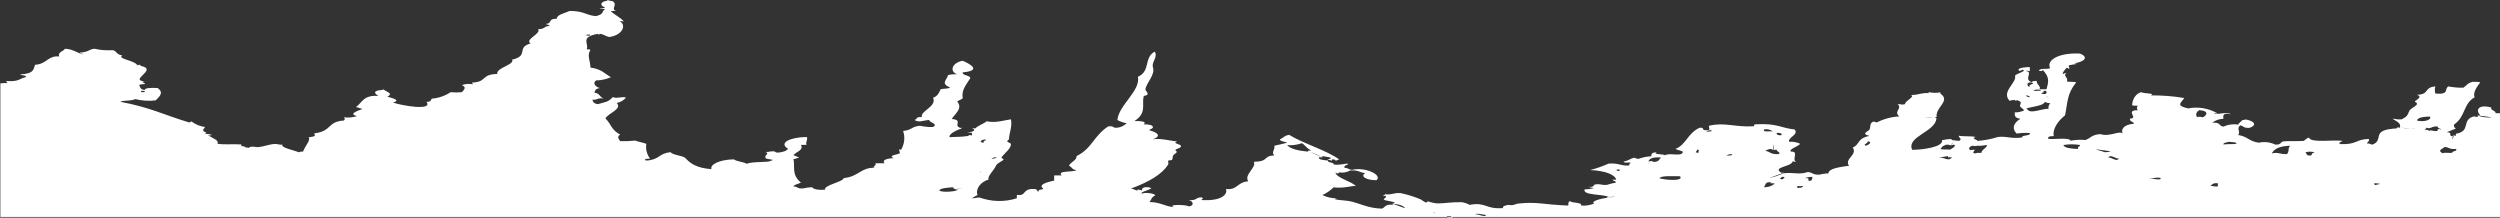 <?xml version="1.0" encoding="utf-8"?>
<!-- Generator: Adobe Illustrator 26.0.1, SVG Export Plug-In . SVG Version: 6.00 Build 0)  -->
<svg version="1.1" id="Слой_1" xmlns="http://www.w3.org/2000/svg" xmlns:xlink="http://www.w3.org/1999/xlink" x="0px" y="0px"
	 viewBox="0 0 1400 121.9" style="enable-background:new 0 0 1400 121.9;" xml:space="preserve">
<rect x="0" y="0" width="1400" height="121.9" fill="#333333" stroke="none"/>
<style type="text/css">
	.st0{fill:#FFFFFF;}
</style>
<path class="st0" d="M1395.2,60.2c-8.1-2.1-8.7,1.9-6.3,4.3h-1.6l0.1,0.1l8.2,1.1c-2.8,0.3-5.6-0.1-8.2-1l0.4,0.4
	c-0.2,0.5-2.1,0.4-2.1,0c-7.7,1.8-1.6,8.4-10.4,9.8v1.1l-1.5-0.2c0.5,0.7-0.1,1.5-0.7,2.2l0.7-2.2l-0.5,0.5
	c-2.5-0.2,0.5-2.3-3.1-2.2c1.5-0.8,3.6-1.4,5.2-2.2c-0.2,0-0.4-0.1-0.6-0.3c-0.2-0.1-0.3-0.3-0.4-0.5c-0.1-0.2-0.2-0.4-0.2-0.7
	c0-0.2,0-0.5,0.1-0.7c6.5-4.4,5.1-11.8,11.5-15.2c-1.2-2.7,1.5-6.2,3.1-8.3c-0.3-0.4-2.6-0.4-4.2-0.4c-2.9,0.7-3.5,2.2-5.2,3.3
	c-2.8,0.1-5.6-0.2-8.4-0.7c-2.5,1.3,0.9,4.7-7.3,4c-0.4-1.3-0.4-2.7,0-4c-6.6,0.5-3,4.5-10.4,4.7c3.8,1.1-0.8,3.1-1,3.6
	c-0.3,0.5,1.6,0.8,1,1.8c-0.5,1-3.6,2.3-4.2,3.6c-1,2.5-1.2,3.1-4.2,4.7c-3,0.3-2.7-0.3-5.2-0.3c3,1.9,4.7,2.4,4.2,5
	c0.1,0,0.1,0,0.2,0l5.7,0.4c1.1,0,2.1,0,3,0.2l-3-0.2c-1.9,0-3.8-0.1-5.7-0.4l-0.2,0c0,0,0,0,0,0c-0.5-0.1-0.9-0.1-1.4-0.2l-0.5,0.6
	c-15.2,0.8-6.5,6.4-13.6,9.1c-1.1-0.2-1.1-0.7-3.1-0.7c0.4-0.8,1.7-1.3,1.1-2.5c-7.3,0.2-6.6,3.2-15.6,2.9c-2.3-0.7,0.1-1.2,1-1.8
	c-4.9-0.8-18,1.3-18.8-1.8c-1.8,0.3-1.9,1.3-3.1,1.8c-4.8,0.3-8.3-0.1-11.5,0.3c-1.7,0.5-0.8,1.8-4.2,1.8c-3-1.4-6.2-1.8-9.4-1.1
	c-5.6-0.8-6-3.4-11.5-4.3c1.5-1.9-1.2-3.5,1.1-5.4c2.1,0.3,1.6,1.6,5.2,1.4c4.7-1.6,2.5-3.9-2.1-4.7c-0.7,0.2-1.4,0.3-2.1,0.4
	c0.1,0.6-1.7,1.2-2.1,2.5c-2.8-0.5-5.7-0.1-8.3,1.1c-3-0.4-1.1-2.5-6.3-2.2c1.9-1.4,4-2.1,6.3-2.2c-0.2-1.6-0.5-3.6,4.2-2.5
	c-2.3-1.7-7.2,0.4-9.4-0.4c0.5-0.5,0.9,0,2.1,0c-5.1-3-11-4-16.7-2.9c-7.2-1.6-3.8-3.2-2.1-5.8c-6.2-1.1-12.5-1.5-18.8-1.5
	c3.3-1.3-4.4-0.9-5.2-1.8c-1.5,0.3-2.8,1.3-3.7,2.6c-0.9,1.3-1.5,3-1.5,4.7c0.2,0.3,1.9,0.3,3.1,0.3c-0.6,1.5-0.6,1.1,0,2.5
	c-7.4,0.1,0.7,4.5-4.2,4.7c-0.9,1.5,2.1,1.7,2.1,2.9c-6.3,0.4-7.3,3.7-6.3,5.4c-2.2-1.7-7.1,2.1-12.5,0.4c-5,0.3-5.4,2.3-8.4,3.3
	c-2.8-0.3-5.6-0.1-8.3,0.4c-0.6-2.1-9.9-0.5-12.5-1.1c-0.3-1,0.4-1.5,3.1-1.5c-0.9-3.7,2.3-8.5,6.3-11.6c1.6-7.6,1-11.9,6.2-18.4
	c-0.3-0.7-4.6-0.1-5.2-0.7c1.2-1.9-2.7-3.3,0-4.7c-0.9,0.2-1.9,0.3-2.1,0.7c-0.8-0.3,1.1-2.7,2.1-3.6l1.2,0.6c0.9-0.7-0.9-1.4,0.3-2
	c1.4-0.3,2.8-0.5,4.2-0.7l-1.5-0.4c6-0.8,8.1-3.6,3.1-5.4c-11.2-0.6-18.8,3.4-16.7,8c-0.8,1.2-5.4-0.2-6.2,1.5
	c0.7,0.6,2.4,0.2,2.1-0.4c3.9,4.2,3.4,6.4,2.1,10.9h-4.2c2.1-1-2.5-3.9-1-4.7c-1.8,0-2.7,0.2-3.1,0.7c-4.7-1.6,1.1-5.7-3.1-6.2
	c0.4-0.5,0.9,0,2.1,0v-2.2c-0.3-0.2-7.5,0.2-6.2,1.8c0.4,0.5,1.8,0,2.1-0.4c2.7,0.8-2.8,1.9-4.2,3.3c1.2,4.1-7.9,8.9-3.1,14.1
	c1-0.3,2.1-0.4,3.1-0.4l0.5,0.6l0.5-0.6c4.9,1.6-0.4,2.7,3.1,4.7l0.5,0.5l0.5,0.6c-1.7,0.8-3.4,1.2-5.2,1.1
	c-0.2,1.6-0.2,3.2,3.1,3.6c-4.3,2.7-4.7,5.7-2.1,8.3c2.4-0.4,4.9-0.5,7.3-0.3c1.1,1.7-4.9,1-4.2,2.5c-7.1,0.8-8.2-0.9-13.6-0.3
	c-3.7,1.2-7.6,1.9-11.4,2.2c-0.3-0.9-3.9-1.2-1.1-2.2c-2.2-0.6-6.9-0.2-9.4-0.7c-0.2,1.1,2.4,2,0,2.9l-1.6-0.2l-1.6-0.2
	c-1,0-0.8-0.4-1-0.7c-1.8,0.1-3.5,0.3-5.2,0.7c0.8,3.8-10.4,5.3-16.7,5.4c-3.4-7.5,13.1-10,13.6-17.7l-0.5-0.4l-0.5-0.3h1.1
	c-0.8-5.6,8.1-8.9,2.1-13.1v-0.7c-2.2,0.4-4.6,0.4-6.8-0.2l0.5,0.6c-5-0.2-5.5,1.1-10.4,1.1c3.2,0.7-3.1,3.1-3.1,5.1
	c-2.1,0.6-1.4,0-4.2,0c3,2.4-2.5,4,1,6.9c-4.3,0.2-8.5,1.3-12.5,3.3c-0.3,0.1-1.7-0.5-2.1-0.4c-2.3,1.1-1.2,2.5-2.1,4.4
	c-0.5,1.1-5.2,2.3,0,3.6c-7.1,1.3-5.4,5-9.4,6.5c2.9,4.2-4.8,6.1-2.1,10.2c-5.6,0.8-11.5,1.6-11.5,4.3c-1.7,0-3.5,0.3-5.2,0.7
	c-3.7,0.1-3.5-1.2-6.3-1.5c-4.9,1.7-7.3,0.1-13.6,0.7c-2.6,1.2-5.3,2.1-8.1,2.7l8.5-3.1l-1.6,0.2c-5.7-3.4,5.8-3.3,6.3-6.5
	c0.7,0.2,1.4,0.3,2.1,0.4c-3.1-1.1,1.8-6.1-3.1-5.8c-1.6-1.3,4.2-2.9,5.2-4.4c-2-0.9-4.1-1.3-6.2-1.1c-0.8-2.6,5.5-3.9,3.1-6.9
	c-7.7-0.8-9.8-3.6-21.8-2.9c-1.2,0.1-0.9,0.6-1.1,1.1c-10.8,0.6-16.3-2.4-25-0.3c-0.6,0.7,1.3,2.5-1.1,2.5c-3.8,0.3-0.9-1.6-4.2-1.4
	c-6.9,3.2-7.5,9.5-13.6,11.9c1.2,0.6,3,0.9,4.2,1.5c-0.4,3.3-7.5,0.2-10.4,2.2c1.7-0.9-7.4-0.5-4.2-1.8c-3.1,0-3.1,1.1-3.1,2.2
	c-2.5,0.1-4.9,0.6-7.3,1.5c-0.4,0-2.2-0.6-2.1-0.7c-2.7,0.5-2.7,1.5-6.2,2.2c1,1.2,2.3,0,4.2,0.7c-0.8,0.3-1,0.8-1,1.5
	c-5.4,0.2-5.3-1.5-11.5-1.1c-3.4,1.5-6.8,2.7-10.3,3.6c9.1,0.5,13.8,2.7,14.6,5.4h-2.1c-0.1,0.6,3.6,1.4,1.1,1.8
	c-1.4,0.3-2.8,0.6-4.2,1.1c-3.2,0.3-3.1-0.6-6.2-0.3c-2.1,0.2-0.3,1.8-4.2,1.4c1,0.4,2.1,0.6,3.1,0.7c-1.7,0.5-3.5,0.7-5.2,0.7
	c-1.4,3.5,10,2.5,13.5,4.3l3.8-0.2c-1.6,0.3-3.1,0.4-4.7,0.2v0.4c-3.5,0.5-9.5,2-7.3,3.3c-2.4,0.9-4.8,1.3-7.3,1.1
	c0.9-1.9-5.2-1.3-6.2-2.5c-1,0.3-0.9,1.1-1,2.5c-13.6-0.5-17.6-2.3-28.2-1.1c-1.6,0.2-2.5,1.3-5.2,0.7c-1.8,0.3-3.6,0.7-3.1,1.8
	c-9.9,0.8-9.3-3.5-18.8-1.8c-1.3-0.8-2.7-1.2-4.2-1.5c-5.7-0.1-10.2,0.7-13.6,0.7c-1.8-0.1-3.5-0.5-5.2-1.1
	c-0.7-0.1-1.3,0.7-1.1,0.7c-1.1-0.4-2.2-1.1-3.1-1.8c-3.7-1.6-7.6-2.8-11.5-3.6c-4.1-0.2-4.2,1-8.3,0.7l0.5-0.5
	c-0.7,0.5-1.4,1-2.1,1.5l1.6-0.2c0.8,1.1-1,1.3-1,2.2c1.4,0.8,5.2,0.8,6.3,1.8l-1.6,0.4l0,0c3.8,0.3,6.7,1.3,7.2,2.6l-7.1-2.6
	l0.5,0.6c-5-0.3-4.3,1.4-6.3,2.2c-8.1-0.1-12.9-3.3-18.8-4.3c-1.8-0.3-11.1-0.8-6.3-1.5c-2.9,0.1-5.7-0.5-8.3-1.8
	c2.3-1,4.4-2.5,6.3-4.3c6.7,0.7,10-1.1,12.5-0.7c-2.7-2.8-10-4.2-11.5-7.3l1.3,0.2l-2.4-1c0.8,0.3,1.7,0.6,2.5,1l0.2,0l0.5-0.6
	c2.1,0.4,4.3,0,6.3-1.1c4.9-0.2,4.9,1.2,8.3,1.5c-3,1.8,0.5,4,6.3,4c3.6-3-6.6-7.6-13.6-5.8c-2.1-0.1-2-1.1-4.2-1.1
	c-0.8-1.3,1.2-1.5,2.1-2.2c-1.1-0.7-4.2,0.9-8.3,0.3c0.5-1.3-3.7-0.9-3.1-2.2c-2.5-0.3-5.6-0.5-5.2-1.8h1.9l-6.6-2.9
	c2.3,0.7,4.5,1.7,6.6,2.9h0.1v-0.7c1.8,0.4,6.4,0.7,4.2,1.5l-1.4,0.4c1.1,0.2,1.7,0.4,2.5,0.7v-0.7c1.8-0.2,2.1,0.3,2.1,0.7
	c1.1-0.1,0.7-0.7,2.1-0.7c-7.4-5.3-20-8.8-28.1-13.8c-2.9,0.4-3.2,1.8-5.2,2.5c0.1,1.1,2.4,1.3,4.2,1.8c-2,0.7-4.9,1.2-7.3,1.8
	c0.6,2.3-2,3.6,0,5.4c-6.6,0.3-2.7,3.4-11.5,3.6c1.7,3.2-5.7,7.2-3.1,10.9c-6.4,0.5-6,5.1-12.5,4.3c1.1,2.7-1.9,6.9-13.6,6.2
	c0-1,1.7-0.7,0-1.5c-3.8,0-2.2,1.9-7.3,1.5c2.5,0.5,3.5,3.2,0,3.6c-0.4-1-12.4-1.4-8.3,0.4c-5.6-0.6-7-2.7-13.6-2.9
	c1-1.2,1.1-2.8,3.1-3.6c0.5-1.1-5.4-2-7.3-1.1c-1.6-0.7,4-2,5.2-2.9c-0.6-0.5-1.4-0.7-2.1-0.7c-2.9-0.1-3.1,0.9-3.1,1.8
	c-0.9-0.2-4.6-1.1-2.1-0.3c-1,1-2.3-0.7-4.2-0.7c10.5-3.8,17.6-8.2,20.9-13.4c0.4-0.6-0.1-2,0-2.2c0.1-0.2,2.1-0.4,2.1-0.4
	c0.7-0.7,0.2-2.1,1-2.9s2.8-1.4,1-2.5c0-1.1,2.5-0.8,3.1-2.2c0.6-1.4-5.5-1.6-2.1-2.9c-2.9,0.1-8.8-1.9-13.6-1.1
	c4.9-1.8,2.8-3.8-2.1-5.1c0.4-0.7,2.3-0.8,2.1-1.8c-0.2-1-1.8-1.5-5.2-1.5c1.8-1.2-0.4-2-5.2-1.8c7.1-4.5,4.1-9.1,5.2-13.8
	c0.2-0.7,1.4-0.2,2.1-1.1c0.7-0.8-1.1-2-1.1-2.9c0.6-3.9,5.6-8,4.2-12.4c-0.9-2.8,3-5.8,1-8.7c-6.3,3.5-2.1,10.8-9.4,14.1
	c1.6,7.8-10.8,15.9-11.5,24.2c1.7,0.9,3.4,1.5,5.2,1.8c-1.5,1.4-3.3,2.3-5.2,2.5c-3.2,0.3-1.3-1.2-5.2-0.7
	c-8.1,5.3-9,12.4-17.7,16.6c0.4,2.3-3.5,3.4-4.2,5.4c1.8,0.7,1.4,2.1,4.2,2.5c-2.1,1.2-11.1,0.1-8.3,2.9h-4.2v2.9
	c-3.8,0.8-9.1,2.3-6.3,4.3c0.8,1.1-3.6,0.4-2.1,1.8c-2.2-0.1-0.2-1.4-3.1-1.4c-6.5-0.2-3.9,4.2-9.4,3.3v1.9
	c-6.8,2.2-14.1,2-20.9-0.4c-1.9,0-2.2,0.4-4.2,0.4c1-0.7,2-1.3,3.1-1.8c-1.3-3.2,1.5-7.3,6.2-8.7c-0.9-1.7,2.8-4.8,4.2-7.9
	c0.7-1.4,3.8-2.5,4.2-3.3c0.1-0.2-1.6-0.8-1.1-1.4c2.2-2.7,5.2-4.7,5.2-7.3c0-0.4-2.2-1.1-2.1-1.5c0.1-0.3,1-1.5,1-0.7
	c-0.1-3.6,2-7.5,1.1-11.6c-3.8,0.5-8.6,2.2-13.6,1.1c-1.8,1.5-5,2.4-6.3,4l-1.9-0.2c2.5,1.1,0.9,2.2-2.7,2.5l2.7,0.2v1.4l-1.6-0.2
	l-0.5,0.5c-4.7,0.7-6.1,0.4-10.4,0.7c-0.9-1.3,2.9-3.7,6.3-4.7v0.3l0.5-1.3l-0.5,0.6c-4.9-1.3,1.7-4.5-5.2-5.1
	c2.5-3.6,6.2-5.9,3.1-9.8c0.9-0.7,2.5-1.1,3.1-1.8c-0.8-4.4,1.6-7.1,4.2-11.2c0.2-1.7-4.7-1.5-4.2-3.3c10.9-1,4.1-4.7,0-6.5
	c-6.1,1.1-7.6,6-3.1,7.6c-1.7-0.1-3.4,0-5.1,0.4c-0.9,3-4.2,4.8,1,6.9c-0.1,0.9-3.9,0.6-5.2,1.1c-0.9,1.8-1.4,3.7-4.2,4.7
	c2.3,5-7.4,7.4-6.3,10.9c-3.9-0.4-2,1.2-4.2,1.5c2.6,1.7,4.6,0.4,8.3,0c0.1,1.7,5.4,2.1,2.1,4c-2.5,0.1-4.9-0.2-7.3-0.7
	c-4.7,0.4-4.5,2.5-9.4,2.9c0.6,1.7,0.8,3.6,0.6,5.4s-0.8,3.6-1.7,5.1c0,0.1-1-0.1-1-0.3c-0.5,0.8,0.8,1.6,0,2.5
	c-0.4,0.3-6.9,1.1-3.1,2.5c-4.8,0.3-6.5,1.3-5.2,2.9h-5.2c1.4,1.1-2.6,2.2,0,2.5c-8.4-0.2-9.1,5-17.7,5.8c-0.1,2.1-11.4,4-10.4,6.5
	c-4.7,0.3-6.5-0.4-7.3-1.4c-1.7,0.1-3.5,0.3-5.2,0.7c-3.3,0.2-2.8-1.1-5.2-1.1c0.2-1.1,2.9-1.4,4.2-2.2c-5.5-4.4-3.2-9.1-4.2-13.1
	c1.4-0.1,1.6-0.7,3.1-0.7c-0.4-0.7-2.1-1-3.1-1.5c1.4-2,5.9-2.7,4.2-5.8h3.1c-0.7-1.7,1.2-3.7,0-4.4c-9.4,0.1-15.7,3.4-10.4,6.5
	c-0.4,1.2-2.9,2-5.2,2.2c-2.3,0.2-1.3-0.7-3.1-0.7c-1.9,0-2.2,0.4-4.2,0.4c2.6,0.9-1,1.8,0,3.3c-0.4,0.8,6.3,0.9,3.1,1.5
	c-1.1,1.3-10.6,0.3-13.6,1.8c-1.7-1.1-5.9-1.3-7.3-2.5c-8.5,0.2-13.5,3.1-12.5,5.5c-8.8-0.7-11.9-3.3-14.6-6.2
	c-1.6-1.5-7.1-1.6-8.3-3.3c-7,0.7-5.9,4.2-13.6,4.7c-1.5-0.5-0.8-1.1,2.1-1.1c-0.9-1.1-1.5-2.5-1.9-3.9c-0.4-1.4-0.4-3-0.2-4.4
	c-1.8-0.7-4.4-1.1-6.2-1.8c-2.8,0.3-5.6,0.4-8.4,0.3c-0.9-0.9-2-2.8,0-3.6c-5.3-2.9-4.9-5.8-8.3-9.1c1.5-3,9.7-5.2,6.3-8.7
	c2-0.3,3.8-1.4,5.2-2.9c-1.6-1-5.6,0.8-7.3-0.4c-2.9,3.1-4.3,2.7-8.4,4c-2.5-0.3-2.8-1.5-3.1-2.5c3.3,0.2,2.4-1.1,6.3-0.7
	c-2.5-0.9-1.9-2.7-5.2-3.3c0.4-1.1,0.6-2.2,3.1-2.5c-2.8-0.8-4.2-2.9-2.1-4.3c2.9,0,5.7-0.7,8.3-1.8c-3.5-1.9-5.1-4.5-11.5-5.4
	c0-3.6-2.1-6.9,0-9.8c0-0.4-1.3-0.4-2.1-0.4c1.5-3.3-4.1-6.8,6.3-8.7l0.5,0.6l0.5-0.6c2.5,0.3,3.1,1.3,5.2,1.8
	c7.2-0.8,10-6.4,6.2-8.7c0.5-0.5,0.9,0,2.1,0c-1.7-2.2-5.3-3.7-7.3-5.8c1,0,2.1-0.1,3.1-0.3c-3.6-0.3,1.2-3.8-2.1-5.1h1
	c-1.2-0.3-3.2-0.3-3.6-0.9l-0.5,0.5c-4.2,0.5-3.9,3.1-1.1,3.6c-0.4,0.5-1.3,0.7-3.1,0.7c0.2,0.3,1.9,0.3,3.1,0.3
	c-2.2,1.7-0.4,2.9-5.2,4c-6-0.6-6.4-2.9-14.6-2.9c-2.9,1.3-7.3,2.1-7.3,4.4c-5.2-0.2-2.1,2.6-6.2,2.9c0.7,0.4,2.4,0.4,2.1,1.1
	c-3.3,0.2-2.3,1.8-6.3,1.8c2,2.5-7.8,5.8-4.2,8c-8.3,2.3-0.6,6.8-10.4,9.1c1.7,2.8-8.9,4.4-8.3,8c-8.7,0.2-5.9,3.9-12.5,4.7
	c-1.6,0.2-2.1-0.2-1,1.1c-2.1-0.4-4.2-0.3-6.3,0.4c2.7,1.3,1.4,2.4,0,4c-2.1,0.2-4.2,0.2-6.3,0c-3.2,2.1-6.8,3.3-10.4,3.6
	c-1,0.6,0,1.8-3.1,1.8c3.8,5.2-13.9,2.1-18.8,0.4c4.7-1.3-0.4-2.5-3.1-3.3c3.6-1.9-0.6-2.6-2.1-4c-1,0.3-2,0.4-3,0.5
	c-3.2,0.8-1.5,2,0,3.1c-8.4-0.7-9.2,4-12.5,6.2L203,61c-3,1.2-8,2.8-3.1,4c-2.4,0.8-4.8,1-7.3,0.7c0.7,1.1,0.7,0.7,0,1.8
	c-9.4,0.5-6.5,6-16.7,7.2c0.9,1.5,0.6,1.7-3.1,2.2c1.4,1.6-1.9,4.6-3.1,8c-1.2-0.1-1.9,0.1-2.1,0.4c-3.2-1.2-10.7-2.7-9.4-4.3
	c-1.4,0.2-2.9-0.4-4.2-0.4c-3.3,0.2-6.2,1.5-9.4,1.8c-1,0.1-4.4-0.9-5.2,0.4l-1-0.2l-0.3,0c-0.6,0.3-1.3,0.6-1.9,0.8l1.9-0.8
	l-0.7,0.1c0.7-1.1-3.6-0.4-2.1-1.8c-6.3-0.4-8.5,0.3-13.6-0.4c1.3-1.8-2.7-3.2-5.2-4.7c4.2,0.2,0.6-1.1-2.1-0.7
	c3.7-1.1-2.6-0.9,0-3.3l0.4-0.7c-2.7-0.3-5.3-1.4-7.6-3.1l-1.2,0.6c-14-4.2-22-8.5-38.6-11.6c1.4-1,5.6-0.2,8.3-1.5
	c3.8,0.9,7.6,1.2,11.5,0.7c2.7-2.6,4.4-4.5,1.1-6.9c-3.9-0.2-7.1-0.1-7.3,1.1c-2.8-0.3-2.4-1.8-3.1-2.9c1-0.3,2.1-0.4,3.1-0.4
	c1-0.7-3.1-1.2,0-1.5c-9.1-0.8,7.8-6.6-2.1-8.7l-0.5-0.6l-0.4,0c-0.6,0.2-1.1,0.4-1.7,0.4l1.5-0.4l-1,0.1c-1.2-2.5-11.6-3.5-8.3-5.4
	c-3.4-0.4-2.8-2.1-5.2-2.9c-3.5,0.2-7,0-10.4-0.8c-3.3,0.3-2.8,1.8-8.3,2.2c0.6,0.5,1.3,0.7,2.1,0.7c-1.1,1-5.4-2.9-10.4-2.9
	c-0.1,1.2-4.3,1.8-3.1,4.3c-6.7-0.5-6.7,4.2-13.6,4.7c-0.9,2.3-0.2,4.9-8.3,5.4c0.4,0.7,4,0.3,3.1,1.5c-3.5,0.7-3.5,2.6-10.4,2.2
	c-1.6,0.2,0.4,0.5,0,1.1c-1.3,0-2.6,0-3.8,0.2v74.8h1400V63.4c-0.8,0-1.7,0-2.7,0C1397.9,61.9,1394.2,61.8,1395.2,60.2z
	 M1082.7,65.9c-1.6,0.2-3.3,0.2-4.9,0H1082.7z M558.3,88.1c-0.9,0.6-2,0.9-3.1,0.7C556.1,88.2,557.2,88,558.3,88.1z M552,78.1
	c0.4,0.8-1.9,0.7-1,1.8C548.1,79.9,549,78.1,552,78.1z M549.4,95.9c0,0.4-0.2,0.8-0.5,0.9L549.4,95.9z M79,50.9H81v0.7H79V50.9z
	 M328,19.7C331.1,18.4,331.5,20.8,328,19.7L328,19.7z M526,106.6c0.7-1.3,4.7-1.5,8.3-1.8c-0.7,0.3-1.3,0.6,0,0.7l0.5,0.5l1.6,0.2
	C535.9,107.3,527.1,108,526,106.6z M534.8,106c1.4-0.4,2.8-0.6,4.3-0.7L534.8,106z M732.3,84.9c-5.5-0.5-9.8-1.6-11.5-3.6
	c2.8,0.2,5.6-0.2,8.3-1.1c2,1.2,2.6,3,5.2,4l-1.6,0.2L732.3,84.9z M794.3,116.2l1.2,0.6C795.2,116.6,794.9,116.5,794.3,116.2z
	 M802.7,118.7l1,0.7C803,119.4,802.9,119,802.7,118.7z M810.5,121.1h2.1c-0.2,0.4,0.4,0.4,1,0.4C814,122.1,808.9,122,810.5,121.1z
	 M826.1,120c0.9-0.8,4.6,0.3,6.2,0.4C831.2,121.9,828.9,120,826.1,120z M906.4,95.8C902.5,94.7,909.5,94.5,906.4,95.8L906.4,95.8z
	 M922.5,92.3c0.5-0.6,1.1-1.1,1.7-1.5L922.5,92.3z M926.2,90.7l-1.3-0.5l-1.9,0.2c0.9-1.3,1.6-2.6,7.3-2.2
	C928.9,89,929.6,90.5,926.2,90.7z M929.3,99.8c0.7-1.5,6.9-1.1,11.5-1.1C943.3,101.7,932,100.8,929.3,99.8z M951.3,85.6
	c-3.5-0.3-0.5-0.7-1-1.8C952.4,83.7,950.6,85.1,951.3,85.6z M955.4,73.7c0.9-0.6,2-0.9,3.1-0.7C959,73.7,957,73.7,955.4,73.7z
	 M966.8,87.1c0.9-0.6,2-0.9,3.1-0.7C970.5,87.1,968.5,87.1,966.8,87.1z M995,74.4c2.9-0.1,3.4,1,2.1,1.4
	C995.2,75.7,994.7,75.2,995,74.4z M993.4,80.4c-0.2,1.2,0.4,2.5-0.4,3.6l1.9-0.2c-0.1,1.1,3,1.8,1,2.5c-4.8,0.2-4.4-1.4-7.3-1.8
	c0.9-0.7,2-1,3.1-1.1l1.2,0.5L993.4,80.4z M990.4,72.5c0.9,0.2,1.7,0.6,2.5,1.2c-1.6-0.6-5.4,0.7-5.2-1.1
	C988.6,72.3,989.5,72.3,990.4,72.5z M987.7,104.8c1.4-1,0.1-2.9,4.2-2.9c0.2,0.4-0.4,0.4-1.1,0.4c0.3,0.6,3,0.1,3,0.6
	C992,104.3,989.9,105,987.7,104.8z M998.1,100.4c-2.6,0-0.3-1.2,0-1.4C1000.7,99.1,998.4,100.2,998.1,100.4z M1006.5,105.2v-1.1
	c1,0.2,1.8,0.4,2.1,0C1011.1,104.2,1008.6,105.5,1006.5,105.2z M1013.8,101.3c-2.8,0.1,1-2-3.1-1.5c1.3-0.6,2.7-0.8,4.2-0.7
	C1014.9,100,1014.9,100.8,1013.8,101.3z M1045,81.6c-2.3-0.7,1-1,1-2.5C1048.9,79.6,1046.2,81.2,1045,81.6z M1094.4,79.5l-2,1.7
	C1092.6,80.6,1093.6,80.1,1094.4,79.5z M1091.9,89.2c-3.3,0.2-2.3-1.1-6.2-0.7c1.7-0.5,3.4-0.9,5.2-1.1v0.7l2.1-1.2
	c-0.7,0.5-1.4,0.9-2.1,1.2h2.1C1093.2,88.7,1091.9,88.8,1091.9,89.2z M1091.9,83.8c-3.3-0.3-2.8,0.1-5.2-0.3c0.4-0.8,1-1.5,1.8-1.9
	c0.7-0.4,1.6-0.7,2.4-0.6l1.6,0.4l1.6-0.4C1096,81.4,1093.2,83.3,1091.9,83.8z M1094.4,79.6l1.1-1
	C1095.2,79,1094.8,79.3,1094.4,79.6z M1109.6,85.6c-1.5,0-2.9-0.1-3.1,0.3c-4.3-0.1,2.7-2.9-3.1-1.8c-1.2-0.8-0.8-1.8,1-2.5l1.6,0.2
	l1.6-0.2c2.9,0.3,2.7-0.4,5.2-0.3C1112.5,83,1109.6,83.8,1109.6,85.6z M1147.1,54.8l-1.6-1.3C1146.3,54.1,1147.1,54.5,1147.1,54.8z
	 M1144,51.2c2.1-1.4,3,1.3,1,1.5C1140.2,52.4,1146.7,51.5,1144,51.2z M1143,50.5c-0.3,0.5-2.6,0.3-4.2,0.4
	C1139.1,50,1141.6,50,1143,50.5z M1137.8,46.2c2.5,0.9-2.5,0.9-1.1,2.5C1135.2,48.6,1134.3,45.7,1137.8,46.2z M1136.7,54.5
	c-1.3-0.2-2.1-0.5-2.1-1.1C1135.9,53.5,1136.7,53.9,1136.7,54.5z M1135.7,61.7l-0.5-0.6l-0.5-0.4c3.9-1.1,9.7-1.5,10.4-3.6
	c1.1,0.2,1.1,0.7,3.1,0.7c-0.4,0.4-0.7,0.8-0.9,1.4c-0.2,0.5-0.2,1.1-0.1,1.7C1143.2,60.9,1137.8,63.6,1135.7,61.7z M1163.8,83.4
	c-3.1-0.1-7.7-0.3-8.3-2.2c3.1-0.5,6.3-0.5,9.4,0C1164.9,82,1163.1,82.2,1163.8,83.4z M1178.4,85.2c-1.2-0.7-3.5-0.9-4.7-1.6
	l8.3,1.1C1180.9,85.1,1179.7,85.3,1178.4,85.2z M1185.7,89.6c-2.5-0.2-2.8-1.2-5.2-1.5c0.2-0.3,1-0.3,1-0.7c2.5,0.2,2.8,1.2,5.2,1.5
	C1186.5,89.2,1185.7,89.2,1185.7,89.6z M1209.7,100.4c-3.2,0.3-3.1-0.6-6.3-0.3C1204.9,99.8,1211.4,98.7,1209.7,100.4z M1233.6,65.7
	c-0.8-0.2-2.9-0.6-3.1,0c-1-1.1-0.9-2.9,1.1-4C1237,62,1236.1,64.5,1233.6,65.7z M1242,104.4c-1.4,0.1-2.8-0.1-4.2-0.4
	c1.2-0.5,0.9-1.6,4.2-1.4V104.4z M1252.4,80.5c-2.4,0.4-3.3,0-7.3,0.4c-0.2-0.9,1.6-1.1,3.1-1.5
	C1250.2,79.6,1252.7,79.6,1252.4,80.5z M1280.6,86.3c-4.5,0.1-4.3-1.2-8.4-0.4c1.2-2.2,3.6-4.1,10.4-4.3
	C1280.9,82.8,1282.3,85.1,1280.6,86.3z M1294.1,87.1c-3.1,0.2-2.1-1.2-3.1-1.8c1.7-0.5,3.5-0.5,5.2,0
	C1293.9,86.1,1295.2,86.2,1294.1,87.1z M1330.6,103.7c-1.2-0.1-0.9-0.7-1-1.1c1,0,2.1,0.1,3.1,0.3
	C1332.4,103.4,1330.6,103.2,1330.6,103.7z M1353.5,67.5c0.2-1,1.6-2.2,7.3-2.2C1361.9,67.2,1357.2,68.5,1353.5,67.5z M1366,72.2
	c-1.2,0.1-0.9,0.7-1,1.1c-2.4,0.5-3.9-0.9-4.2,0c-1.1-0.2-1.1-0.7-3.1-0.7c0.5-0.3,1-0.6,1-1.1c2.8,1,2.6-0.9,6.3-0.7
	c0.1,0.7,0.7,1.1,2.1,1.5C1366.8,72.6,1366,72.4,1366,72.2z M1373.3,85.6c-1.5,0.2-5.4-0.4-5.2,0.3c-3.5-1.5-0.5-2.5,1-3.6
	c2.6,0.2,2.2,1.4,6.3,1.1C1376.5,84.8,1372.8,84.5,1373.3,85.6z"/>
</svg>
